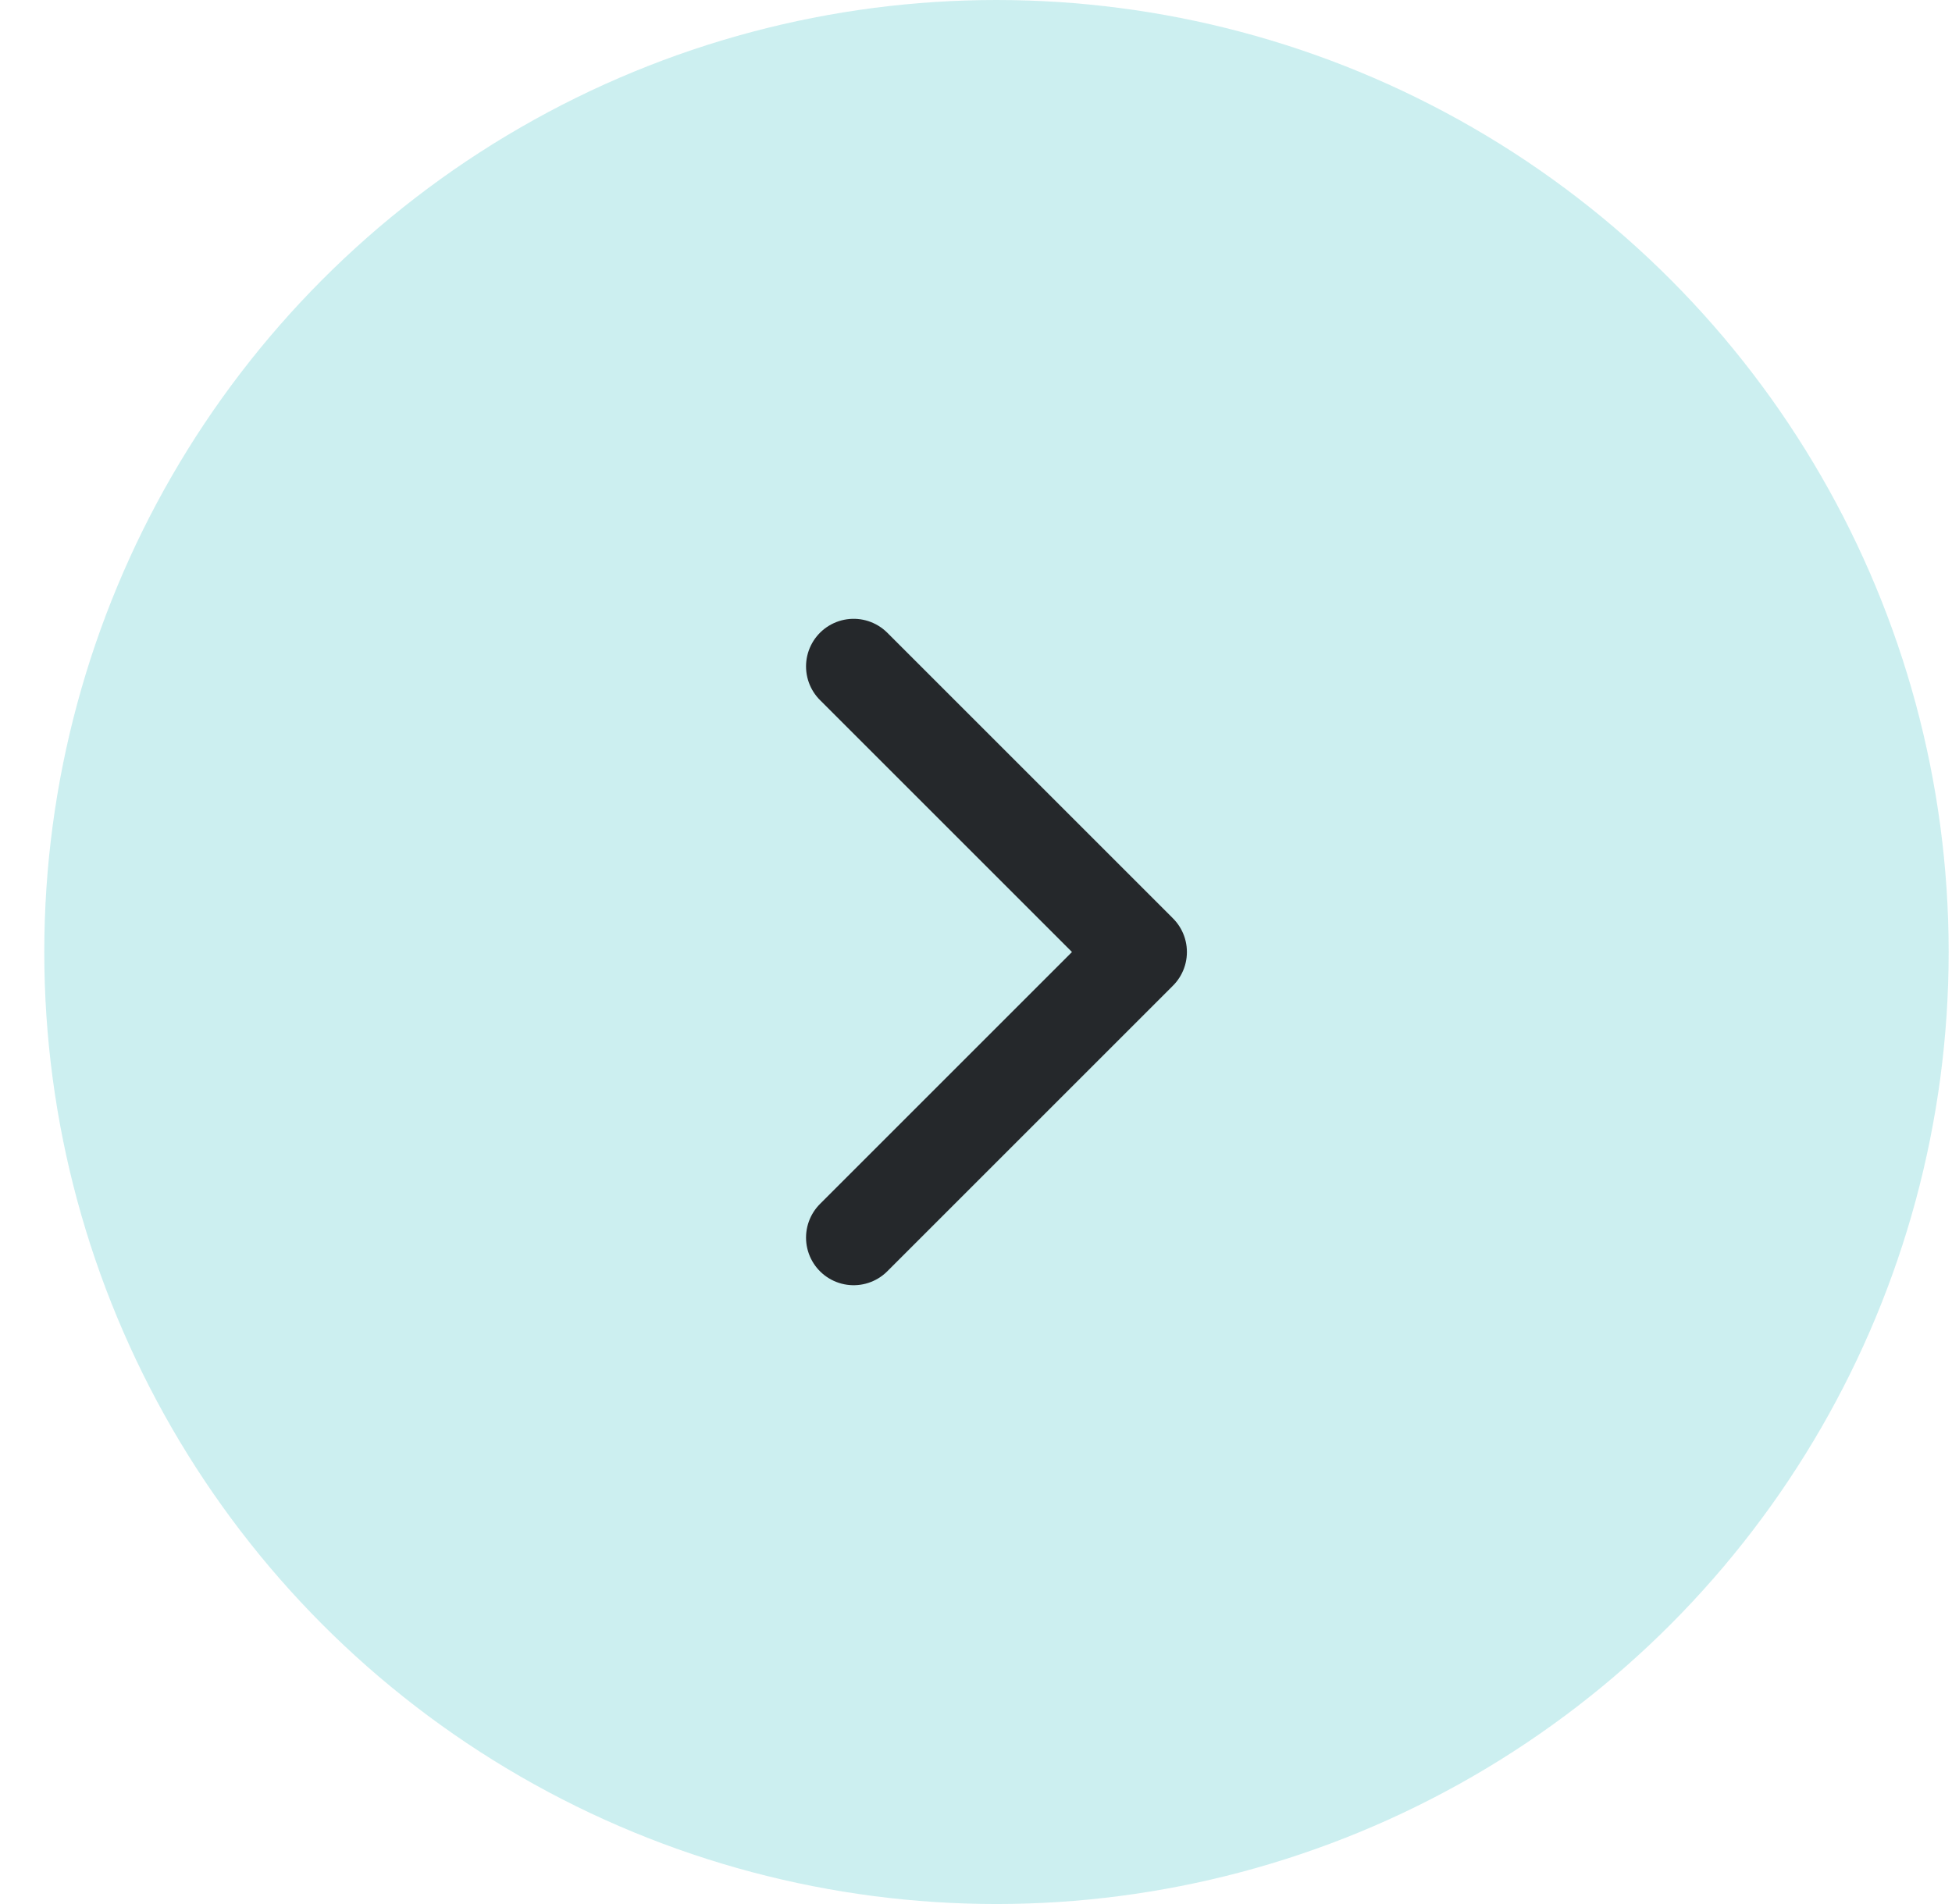 <svg class="swiper-arrows" width="41" height="40" viewBox="0 0 41 40" fill="none" xmlns="http://www.w3.org/2000/svg">
<circle cx="20.93" cy="20" r="20" fill="#00B2B6" fill-opacity="0.2"/>
<path d="M17.93 26L23.93 20L17.93 14" stroke="#25282B" stroke-width="2" stroke-linecap="round" stroke-linejoin="round"/>
</svg>

